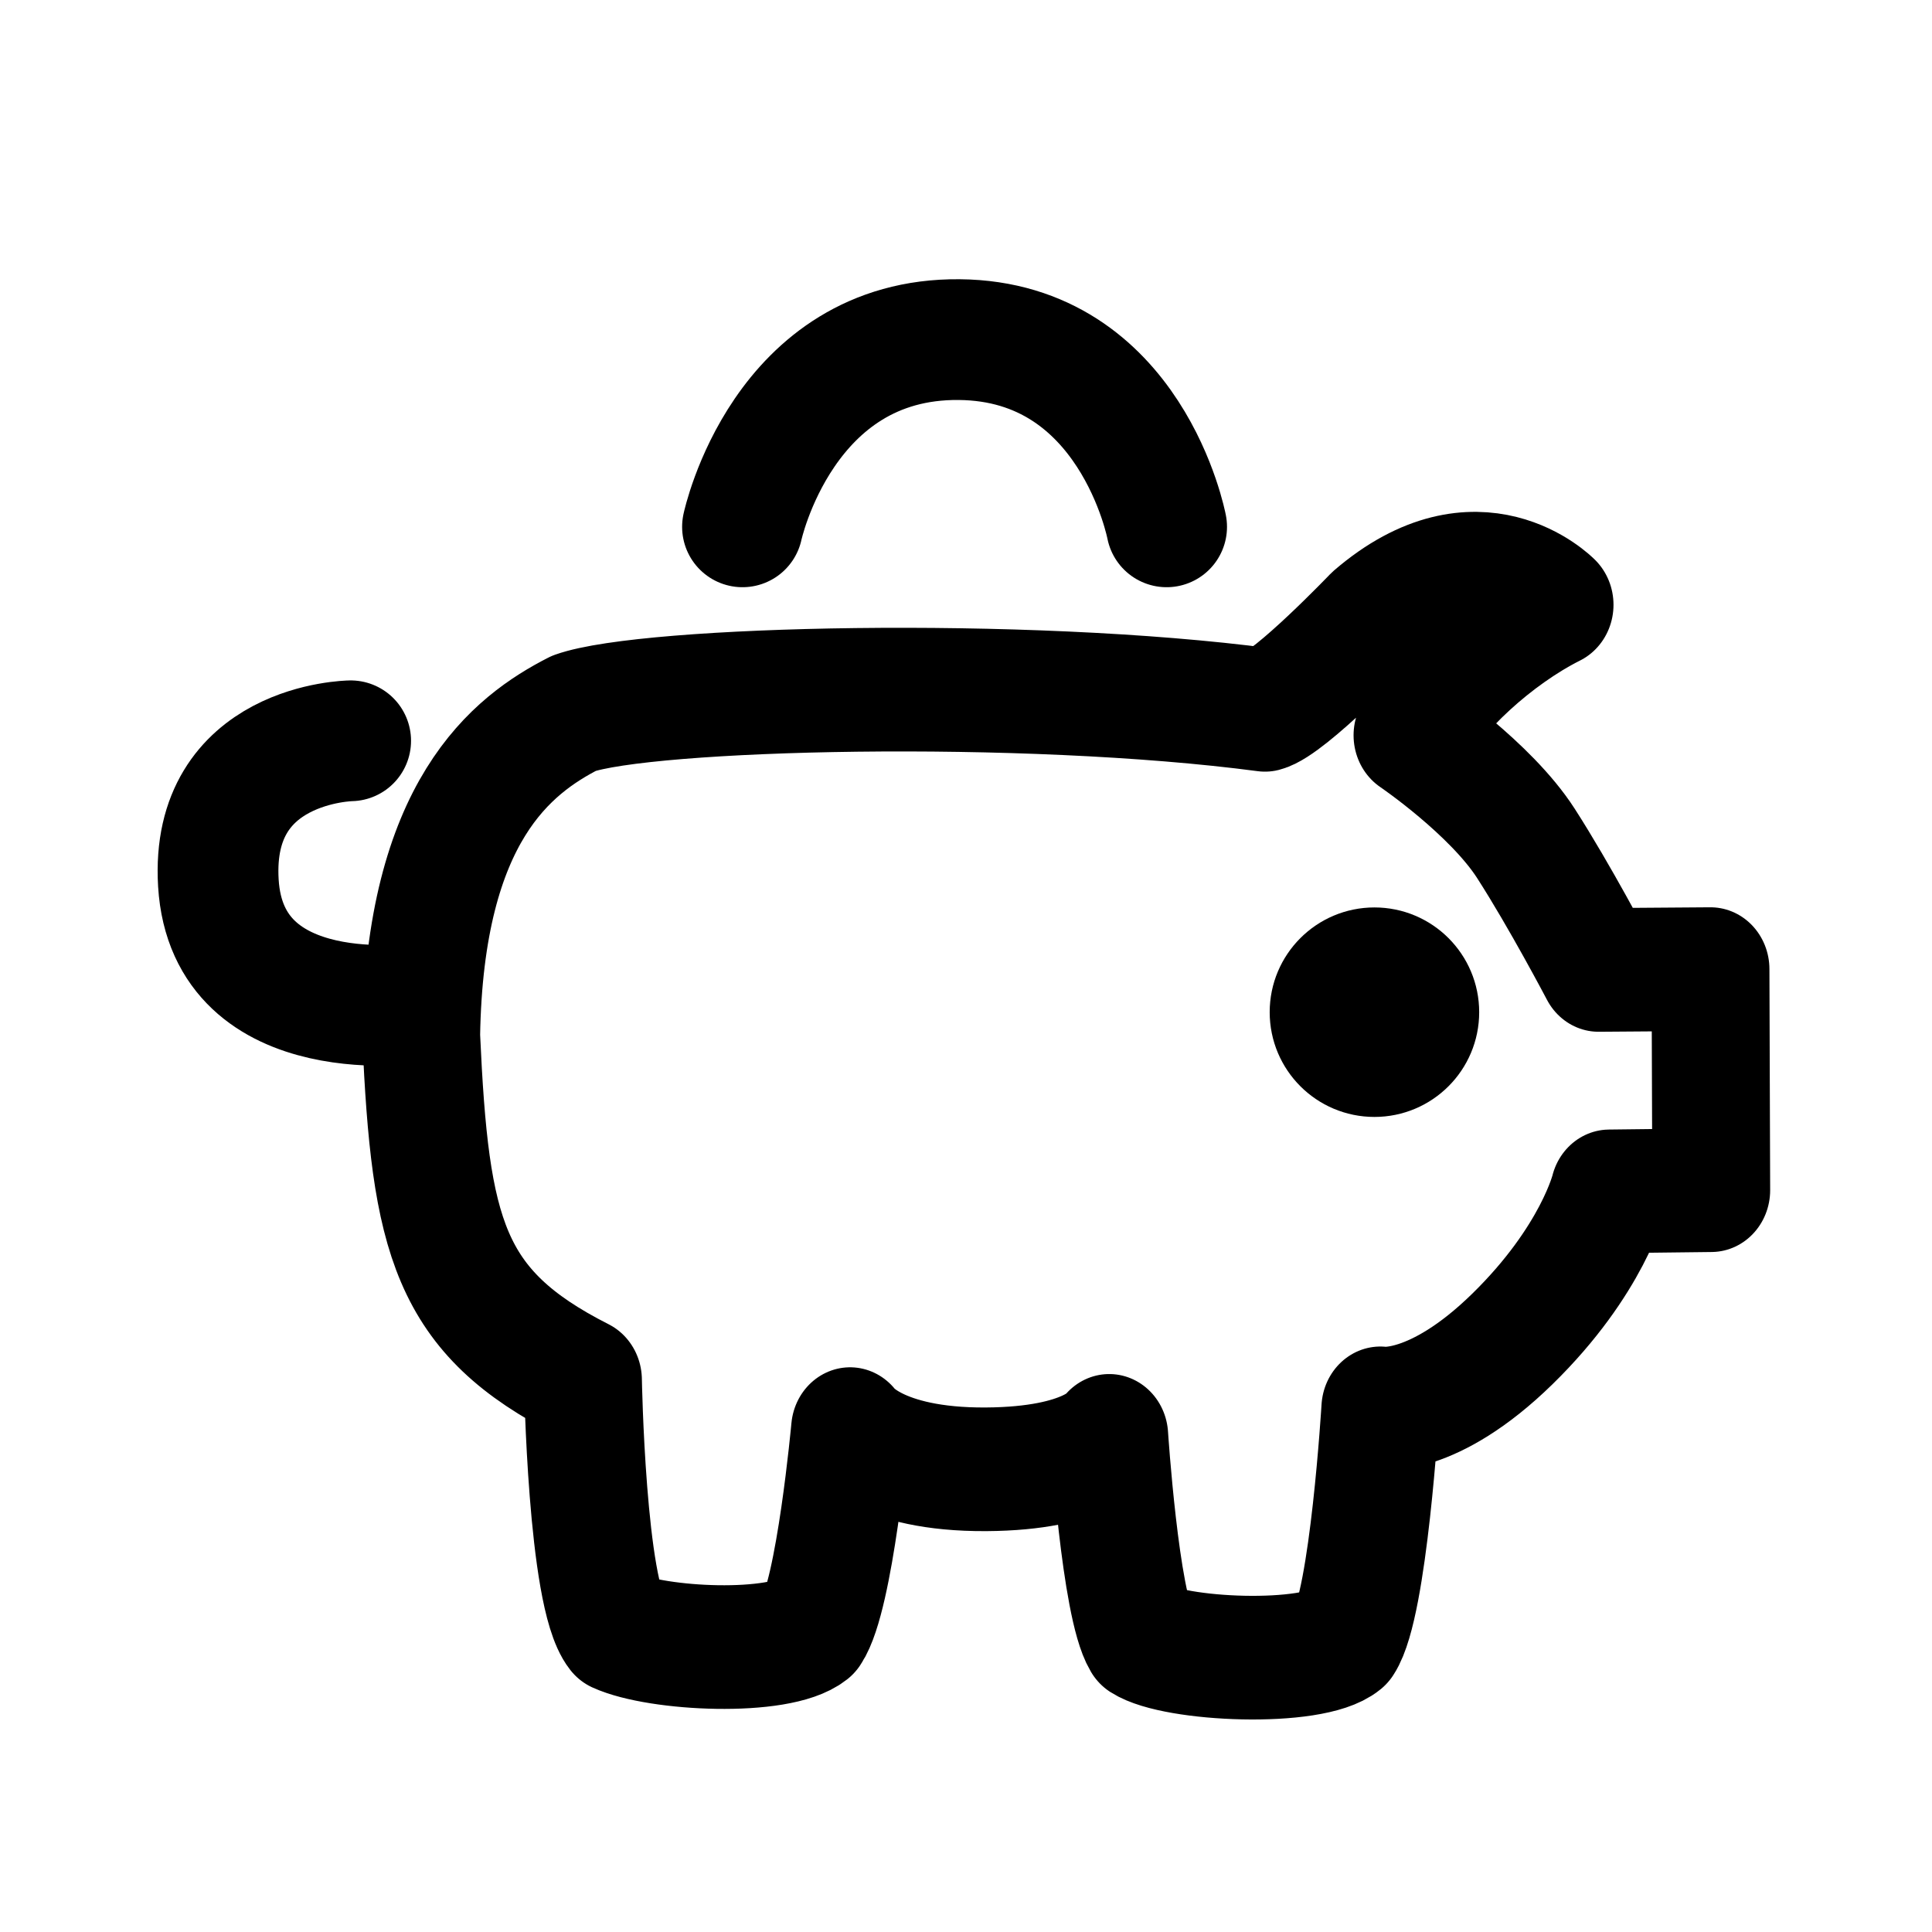 <?xml version="1.0" encoding="UTF-8"?>
<svg width="32" height="32" version="1.1" viewBox="0 0 32 32" xmlns="http://www.w3.org/2000/svg">
 <g transform="matrix(.244 0 0 .256 -4.583 4.75)" stroke="currentColor" stroke-width="8">
  <path d="m124.31 20.575s-5.199-5.061-12.429 0.868c0 0-5.543 5.519-7.23 5.928-16.354-2.063-41.963-1.451-46.904 0.222-4.192 2.045-10.137 6.323-10.374 20.863 0.614 12.962 1.844 17.858 10.982 22.269 0 0 0.253 13.833 2.229 16.226 2.82 1.229 11.106 1.608 13.311-0.055 1.554-2.205 2.592-12.987 2.592-12.987s1.883 2.645 9.237 2.6c6.896-0.042 8.355-2.163 8.355-2.163s0.748 10.916 2.158 13.157c2.241 1.374 11.66 1.765 13.817 0.074 1.627-2.35 2.429-15.012 2.429-15.012s3.55 0.556 8.962-4.489c5.463-5.092 6.585-9.549 6.585-9.549l6.914-0.077-0.05-14.303-7.598 0.053s-2.625-4.771-4.933-8.189c-2.408-3.567-7.698-6.991-7.698-6.991 1.621-2.973 5.729-6.571 9.644-8.445z" fill="none" stroke="currentColor" stroke-linejoin="round" stroke-width="8"/>
 </g>
 <path d="m12.298 8.726s0.666-3.128 3.589-3.101c2.853 0.026 3.436 3.101 3.436 3.101" fill="none" stroke="currentColor" stroke-linecap="round" stroke-linejoin="round" stroke-width="2"/>
 <ellipse cx="22.765" cy="16.765" rx="1.235" ry="1.235" fill="currentColor" stroke="currentColor" />
 <ellipse cx="7.596" cy="16.291" rx=".006" ry=".007" fill="currentColor" stroke="currentColor" stroke-width=".066"/>
 <path d="m6.963 16.612s-3.196 0.498-3.346-1.987c-0.14-2.323 2.191-2.355 2.191-2.355" fill="none" stroke="currentColor" stroke-linecap="round" stroke-linejoin="round" stroke-width="2"/>
</svg>
